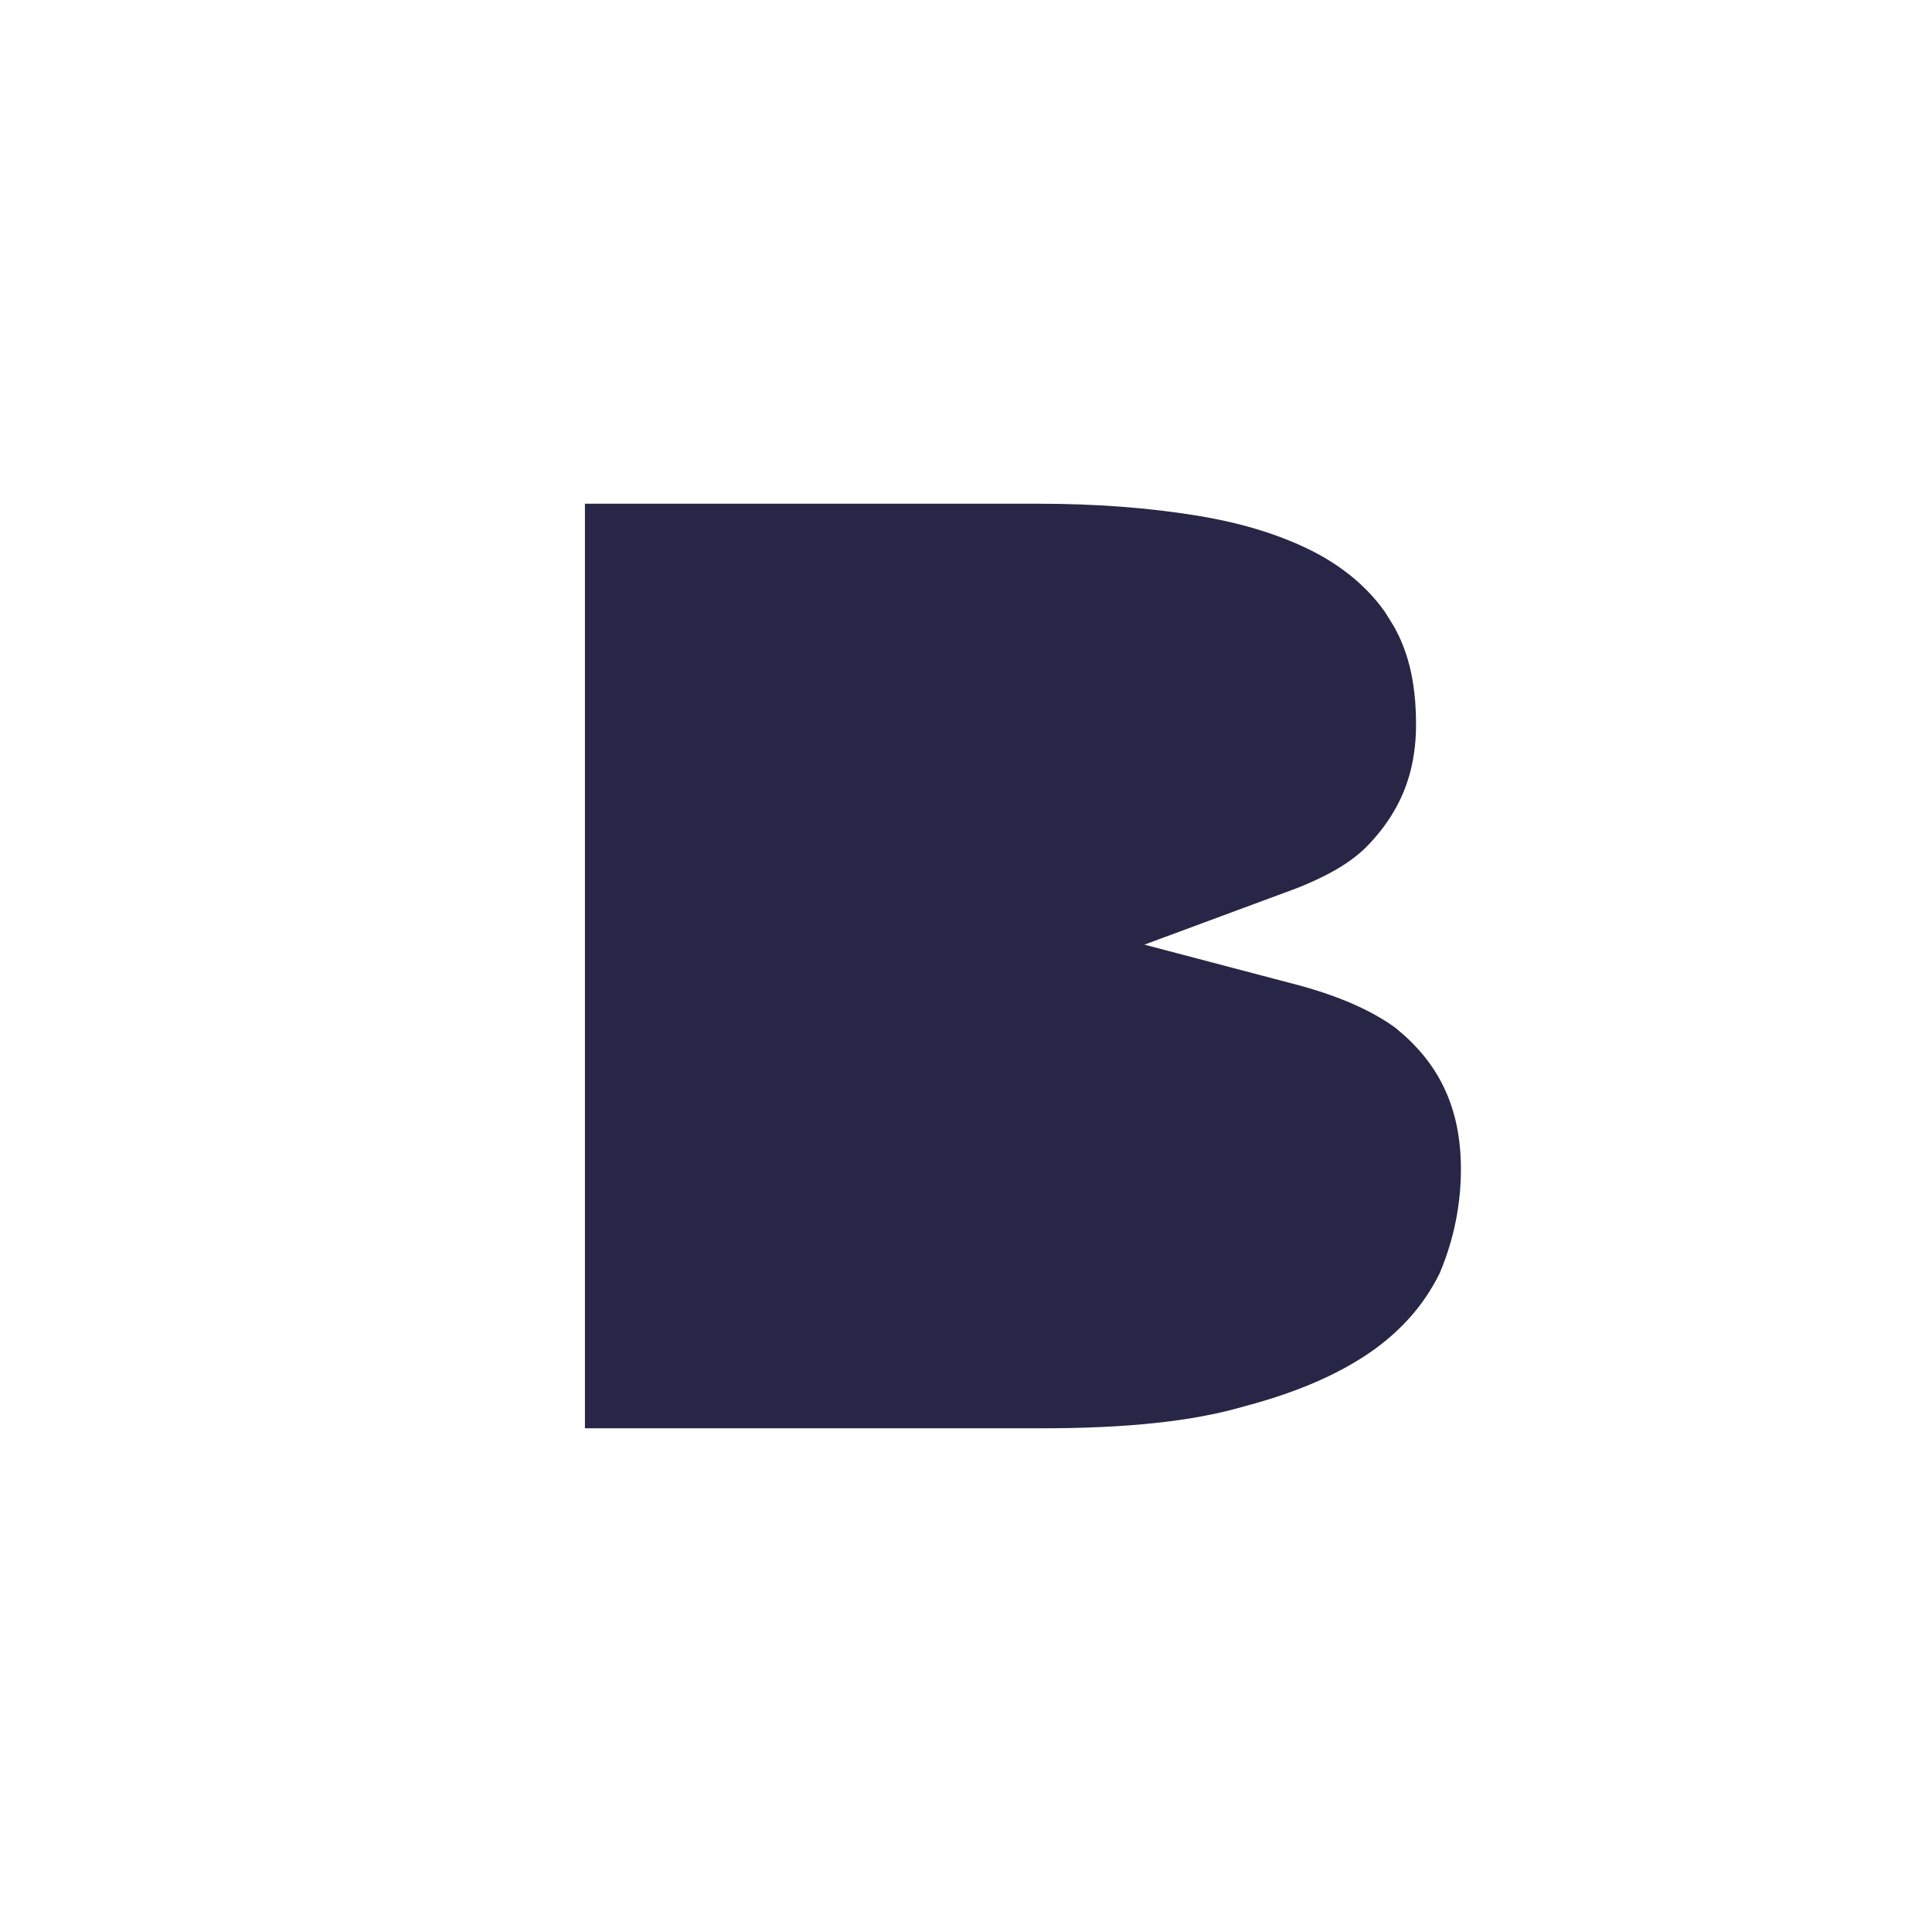 <svg xmlns:dc="http://purl.org/dc/elements/1.1/" xmlns:cc="http://creativecommons.org/ns#" xmlns:rdf="http://www.w3.org/1999/02/22-rdf-syntax-ns#" xmlns:svg="http://www.w3.org/2000/svg" xmlns="http://www.w3.org/2000/svg" xmlns:sodipodi="http://sodipodi.sourceforge.net/DTD/sodipodi-0.dtd" xmlns:inkscape="http://www.inkscape.org/namespaces/inkscape" viewBox="0 0 100 100" height="100" width="100" version="1.1" id="svg45" inkscape:version="0.92.4 5da689c313, 2019-01-14">
   <svg:path id="background_path" style="fill:#ffffff;fill-opacity:1;stroke:#ffffff;stroke-width:7.0;stroke-opacity:1;filter:url(#backFilter);" d="m 27.776,23.573 v 52.855 h 26.16 c 4.475,0 8.175,-0.358 11.187,-1.24 v 0 c 3.012,-0.799 5.507,-1.899 7.486,-3.322 1.979,-1.443 3.356,-3.136 4.303,-5.174 v -0.018 -0.018 c 0.774,-1.906 1.205,-3.98 1.205,-6.144 0,-3.789 -1.377,-6.767 -4.044,-9.027 v -0.012 -0.012 c -1.807,-1.423 -4.044,-2.315 -6.54,-2.971 2.065,-0.764 3.872,-1.709 5.163,-3.098 2.065,-2.192 3.098,-4.774 3.098,-7.894 0,-2.616 -0.516,-4.816 -1.721,-6.726 v -0.01 -0.008 c -1.119,-1.796 -2.754,-3.253 -4.733,-4.314 -1.979,-1.048 -4.303,-1.78 -6.97,-2.217 -2.668,-0.434 -5.507,-0.65 -8.605,-0.65 z" sodipodi:nodetypes="ccsssccccscccccsccccccc"/>
  <defs><filter inkscape:collect="always" style="color-interpolation-filters:sRGB" id="backFilter" x="-1" width="40" y="-1" height="40">
      <feGaussianBlur inkscape:collect="always" stdDeviation="7.086" id="gaussianBlurBack"/>
    </filter></defs>
  <sodipodi:namedview pagecolor="#ffffff" bordercolor="#666666" borderopacity="1" objecttolerance="10" gridtolerance="10" guidetolerance="10" inkscape:pageopacity="0" inkscape:pageshadow="2" inkscape:window-width="2560" inkscape:window-height="1080" id="namedview47" showgrid="false" inkscape:zoom="3.9506912" inkscape:cx="72.194105" inkscape:cy="20.670582" inkscape:window-x="0" inkscape:window-y="0" inkscape:window-maximized="0" inkscape:current-layer="svg45"/>
<svg:path id="main_path" style="fill:#272646;fill-opacity:1;stroke:#ffffff;stroke-width:5;stroke-opacity:1;stroke-miterlimit:4;stroke-dasharray:none" d="m 27.776,23.573 v 52.855 h 26.16 c 4.475,0 8.175,-0.358 11.187,-1.24 v 0 c 3.012,-0.799 5.507,-1.899 7.486,-3.322 1.979,-1.443 3.356,-3.136 4.303,-5.174 v -0.018 -0.018 c 0.774,-1.906 1.205,-3.98 1.205,-6.144 0,-3.789 -1.377,-6.767 -4.044,-9.027 v -0.012 -0.012 c -1.807,-1.423 -4.044,-2.315 -6.54,-2.971 2.065,-0.764 3.872,-1.709 5.163,-3.098 2.065,-2.192 3.098,-4.774 3.098,-7.894 0,-2.616 -0.516,-4.816 -1.721,-6.726 v -0.01 -0.008 c -1.119,-1.796 -2.754,-3.253 -4.733,-4.314 -1.979,-1.048 -4.303,-1.78 -6.97,-2.217 -2.668,-0.434 -5.507,-0.65 -8.605,-0.65 z" sodipodi:nodetypes="ccsssccccscccccsccccccc"/>
  </svg>